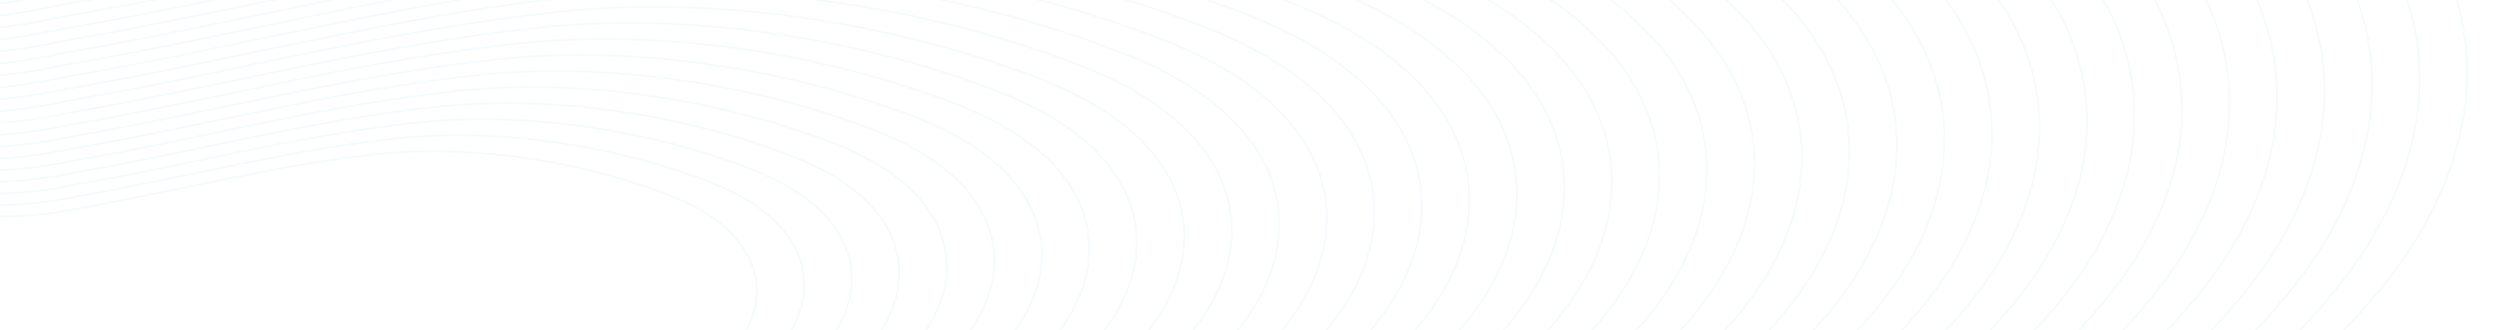 <svg width="1264" height="167" fill="none" xmlns="http://www.w3.org/2000/svg"><g opacity=".46" stroke="#D2E8F8" stroke-miterlimit="10"><path opacity=".46" d="M957.636 920.031c-199.602-6.922-349.196-88.727-434.135-169.707-84.938-80.979-119.015-170.491-182.81-255.256-63.796-84.766-167.444-169.537-343.025-212.503-71.23-17.43-160.716-26.771-232.76-10.022-79.804 18.553-111.922 63.173-109.043 103.339 2.88 40.167 32.568 78.995 42.429 118.939 10.002 40.517-2.298 83.797-55.227 117.001-52.93 33.204-152.839 53.209-239.118 39.945-97.119-14.932-146.111-65.178-147.051-111.055-.941-45.704 24.88-101.613-57.325-128.827-85.433-28.285-202.941 2.63-287.151 31.635-88.58 30.51-181.01 60.201-286.6 76.682-105.59 16.481-304.08-3.593-402.14-27.639-98.05-24.046-155.92-77.015-130.93-125.72 27.32-53.257 186.28-63.025 186.28-63.025 258.33-13.474 421.63-25.676 517.06-97.14 23.9-17.929 36.42-38.424 36.22-59.289-.09-23.289-14.8-46.099-42.46-65.839-67.33-48.461-141.77-94.881-222.82-138.955-95.71-52.048-207.66-110.372-187.46-177.123 15.35-50.688 104.09-89.905 190.01-123.718 99.12-39.014 203.76-77.116 327.17-98.183 123.404-21.067 270.06-22.785 381.576 8.86 113.603 32.234 170.337 91.356 228.866 145.491 67.562 62.492 65.385 131.031 186.598 174.438 157.89 56.54 324.725 15.604 324.725 15.604 179.629-30.739 354.637-78.403 541.82-98.208 187.184-19.805 387.972 18.115 531.845 75.156 169.62 67.248 189.49 186.545 111.08 281.61-38.82 47.072-98.94 92.911-96.06 143.06 4.36 75.786 148.3 134.102 208.44 204.991 0 0 308.4 242.908-46.99 373.403.01 0-136.3 58.117-311.014 52.055v0z"/><path opacity=".46" d="M939.406 905.428c-195.604-6.783-342.209-86.952-425.448-166.311-83.24-79.36-116.631-167.081-179.153-250.15-62.522-83.07-164.091-166.149-336.158-208.253-69.805-17.082-157.498-26.236-228.103-9.821-78.207 18.182-109.681 61.908-106.862 101.271 2.819 39.364 31.926 77.417 41.584 116.56 9.8 39.705-2.254 82.119-54.122 114.659-51.868 32.541-149.783 52.145-234.342 39.145-95.173-14.633-143.186-63.874-144.11-108.834-.919-44.789 24.383-99.579-56.176-126.249-83.722-27.718-198.879 2.577-281.406 31.004-86.81 29.901-177.38 58.999-280.87 75.149-103.48 16.15-298-3.521-394.09-27.086-96.09-23.564-152.8-75.475-128.31-123.204 26.77-52.193 182.56-61.765 182.56-61.765 253.16-13.208 413.18-25.166 506.72-95.203 23.42-17.571 35.68-37.656 35.49-58.104-.08-22.822-14.5-45.176-41.61-64.52-65.98-47.493-138.93-92.983-218.36-136.174-93.8-51.008-203.51-108.165-183.71-173.581 15.04-49.674 102.01-88.106 186.2-121.241 97.15-38.233 199.69-75.572 320.63-96.218 120.929-20.646 264.659-22.329 373.944 8.681 111.329 31.589 166.937 89.529 224.288 142.581 66.209 61.237 64.077 128.407 182.864 170.945C-144.416-65.884 19.08-105.999 19.08-105.999c176.044-30.123 347.543-76.833 530.98-96.244s380.208 17.751 521.2 73.653c166.23 65.907 185.71 182.819 108.86 275.98-38.05 46.13-96.95 91.054-94.13 140.198 4.27 74.268 145.32 131.419 204.26 200.893 0 0 302.24 238.048-46.04 365.932 0-.003-133.58 56.952-304.804 51.015v0z"/><path opacity=".46" d="M921.182 890.821c-191.616-6.646-335.222-85.177-416.764-162.916-81.541-77.739-114.252-163.669-175.495-245.044-61.243-81.374-160.74-162.755-329.292-204-68.38-16.732-154.286-25.698-223.448-9.619-76.612 17.812-107.443 60.644-104.681 99.203 2.763 38.56 31.267 75.834 40.733 114.182 9.598 38.894-2.207 80.442-53.02 112.319-50.812 31.877-146.722 51.08-229.553 38.346-93.231-14.334-140.263-62.57-141.166-106.612-.902-43.875 23.883-97.546-55.03-123.672-82.015-27.152-194.82 2.525-275.656 30.37-85.04 29.29-173.76 57.795-275.13 73.614-101.38 15.82-291.92-3.452-386.06-26.533-94.13-23.081-149.68-73.934-125.69-120.69 26.23-51.127 178.83-60.505 178.83-60.505 247.98-12.937 404.75-24.649 496.37-93.256 22.94-17.212 34.96-36.888 34.77-56.919-.09-22.356-14.21-44.254-40.76-63.203-64.64-46.523-136.1-91.086-213.9-133.396-91.89-49.965-199.36-105.956-179.96-170.037 14.73-48.66 99.92-86.306 182.39-118.768 95.17-37.452 195.62-74.029 314.09-94.254 118.468-20.224 259.264-21.876 366.314 8.504 109.054 30.948 163.522 87.701 219.713 139.671 64.859 59.99 62.769 125.788 179.132 167.458C-140.514-60.661 19.646-99.957 19.646-99.957c172.44-29.509 340.443-75.264 520.139-94.279 179.695-19.015 372.451 17.39 510.565 72.148 162.83 64.563 181.91 179.087 106.64 270.348-37.28 45.188-94.99 89.194-92.22 137.335 4.18 72.752 142.36 128.737 200.09 196.79 0 0 296.07 233.188-45.1 358.459 0 .004-130.85 55.795-298.579 49.977h.001z"/><path opacity=".46" d="M902.954 876.214c-187.621-6.506-328.237-83.402-408.079-159.521-79.843-76.119-111.867-160.261-171.838-239.936-59.971-79.675-157.39-159.364-322.43-199.75-66.955-16.384-151.068-25.165-218.792-9.421-75.014 17.44-105.205 59.38-102.499 97.136 2.706 37.757 30.615 74.254 39.883 111.801 9.402 38.085-2.162 78.767-51.913 109.979-49.75 31.211-143.667 50.015-224.772 37.546-91.288-14.036-137.34-61.265-138.225-104.39-.881-42.961 23.386-95.514-53.883-121.096-80.304-26.585-190.759 2.473-269.916 29.737-83.27 28.679-170.14 56.589-269.4 72.081-99.25 15.491-285.83-3.378-378-25.98-92.17-22.602-146.57-72.393-123.08-118.175 25.69-50.061 175.11-59.243 175.11-59.243 242.83-12.666 396.32-24.137 486.03-91.313 22.46-16.852 34.23-36.118 34.04-55.731-.08-21.891-13.91-43.332-39.91-61.886-63.29-45.554-133.26-89.187-209.44-130.615-89.97-48.926-195.2-103.748-176.21-166.491 14.42-47.645 97.84-84.508 178.6-116.292 93.18-36.673 191.54-72.488 307.54-92.289 116-19.8 253.855-21.417 358.676 8.327 106.785 30.3 160.116 85.872 215.131 136.759 63.514 58.742 61.46 123.167 175.398 163.967C-136.614-55.436 20.208-93.913 20.208-93.913c168.853-28.894 333.348-73.696 509.301-92.315 175.953-18.618 364.689 17.028 499.921 70.646 159.44 63.214 178.12 175.352 104.42 264.711-36.5 44.244-93.01 87.334-90.3 134.473 4.1 71.235 139.4 126.053 195.93 192.688 0 0 289.89 228.328-44.17 350.99.01.002-128.12 54.631-292.356 48.934v0z"/><path opacity=".46" d="M884.734 861.608c-183.625-6.368-321.25-81.626-399.394-156.125-78.143-74.5-109.487-156.848-168.186-234.832-58.699-77.984-154.037-155.972-315.561-195.497-65.531-16.035-147.854-24.629-214.133-9.22-73.419 17.069-102.965 58.118-100.317 95.069 2.648 36.952 29.965 72.671 39.034 109.422 9.2 37.273-2.116 77.09-50.808 107.637-48.692 30.547-140.608 48.951-219.988 36.747-89.347-13.733-134.416-59.962-135.282-102.168-.867-42.043 22.888-93.48-52.738-118.517-78.592-26.019-186.7 2.421-264.171 29.104-81.5 28.069-166.52 55.385-263.66 70.546-97.15 15.162-279.75-3.306-369.96-25.427-90.21-22.122-143.45-70.852-120.46-115.659 25.14-48.995 171.38-57.981 171.38-57.981 237.66-12.397 387.88-23.623 475.68-89.37 21.99-16.494 33.51-35.35 33.32-54.545-.08-21.425-13.61-42.409-39.06-60.569-61.94-44.583-130.42-87.288-204.98-127.835-88.06-47.883-191.05-101.542-172.46-162.949 14.12-46.632 95.76-82.709 174.8-113.818 91.19-35.892 187.45-70.943 300.99-90.325 113.544-19.382 248.454-20.961 351.046 8.149 104.513 29.655 156.707 84.045 210.553 133.849 62.148 57.49 60.144 120.543 171.659 160.477 145.25 52.013 298.733 14.355 298.733 14.355 165.262-28.278 326.258-72.128 498.461-90.35 172.203-18.222 356.926 16.666 489.278 69.143 156.05 61.87 174.34 171.621 102.2 259.078-35.73 43.306-91.03 85.476-88.37 131.612 4 69.719 136.42 123.37 191.75 188.587 0 0 283.73 223.468-43.22 343.521 0 0-125.4 53.466-286.136 47.891v0z"/><path opacity=".46" d="M866.51 847.003c-179.632-6.23-314.265-79.852-390.707-152.731-76.442-72.878-107.108-153.438-164.524-229.723C253.863 388.264 160.593 311.97 2.574 273.302c-64.105-15.687-144.639-24.097-209.475-9.02-71.821 16.699-100.727 56.853-98.134 93.003 2.593 36.149 29.31 71.092 38.184 107.041 9.002 36.463-2.07 75.414-49.702 105.297-47.633 29.884-137.551 47.887-215.204 35.948-87.41-13.44-131.495-58.658-132.343-99.946-.845-41.132 22.391-91.447-51.589-115.94-76.886-25.455-182.639 2.367-258.426 28.471-79.725 27.459-162.895 54.179-257.935 69.012-95.03 14.833-273.66-3.234-361.91-24.874-88.24-21.641-140.32-69.311-117.83-113.144 24.59-47.93 167.65-56.721 167.65-56.721 232.49-12.127 379.44-23.109 465.34-87.426 21.5-16.135 32.77-34.58 32.59-53.358-.07-20.959-13.31-41.488-38.21-59.253-60.6-43.613-127.58-85.39-200.52-125.054-86.15-46.842-186.9-99.331-168.71-159.405 13.81-45.618 93.67-80.911 170.99-111.342 89.21-35.112 183.38-69.401 294.444-88.362 111.065-18.961 243.049-20.505 343.409 7.973 102.237 29.01 153.299 82.216 205.973 130.937 60.804 56.239 58.843 117.924 167.932 156.988C-128.808-44.99 21.339-81.831 21.339-81.831c161.664-27.665 319.158-70.56 487.62-88.385 168.461-17.826 349.165 16.302 478.641 67.638 152.66 60.526 170.54 167.889 99.97 253.444-34.94 42.363-89.045 83.617-86.45 128.749 3.92 68.204 133.46 120.688 187.58 184.487 0 0 277.56 218.608-42.28 336.05 0-.002-122.67 52.303-279.91 46.851v0z"/><path opacity=".46" d="M848.285 832.396c-175.639-6.091-307.28-78.076-382.023-149.336-74.742-71.26-104.725-150.025-160.866-224.616-56.14-74.591-147.338-149.188-301.842-186.994-62.682-15.338-141.424-23.558-204.82-8.819-70.225 16.327-98.49 55.592-95.95 90.935 2.539 35.342 28.657 69.512 37.335 104.662 8.8 35.652-2.024 73.738-48.6 102.956-46.575 29.219-134.492 46.823-210.423 35.15-85.46-13.139-128.57-57.353-129.4-97.724-.826-40.217 21.894-89.414-50.44-113.362-75.177-24.889-178.579 2.311-252.682 27.838-77.954 26.848-159.274 52.976-252.194 67.478-92.92 14.502-267.58-3.163-353.87-24.321-86.29-21.157-137.21-67.771-115.22-110.628 24.05-46.865 163.93-55.46 163.93-55.46 227.32-11.856 371.01-22.596 454.99-85.482 21.03-15.778 32.05-33.815 31.87-52.177-.07-20.492-13.01-40.565-37.36-57.935-59.25-42.645-124.74-83.493-196.06-122.276-84.23-45.8-182.75-97.12-164.96-155.862 13.51-44.604 91.59-79.112 167.2-108.868 87.22-34.328 179.3-67.859 287.896-86.396 108.597-18.538 237.647-20.05 335.777 7.794 99.968 28.365 149.892 80.39 201.396 128.027 59.458 54.99 57.533 115.302 164.198 153.496C-124.908-39.769 21.901-75.79 21.901-75.79c158.068-27.046 312.062-68.986 476.78-86.418 164.718-17.432 341.403 15.939 468.001 66.134 149.268 59.179 166.748 164.157 97.748 247.81-34.17 41.421-87.067 81.758-84.529 125.887 3.834 66.688 130.499 118.005 183.419 180.385 0 0 271.38 213.749-41.35 328.581 0 0-119.94 51.14-273.685 45.808v0z"/><path opacity=".46" d="M830.061 817.789c-171.646-5.953-300.293-76.3-373.336-145.941-73.043-69.64-102.35-146.614-157.209-219.508C244.658 379.446 155.53 306.544 4.535 269.596c-61.255-14.99-138.207-23.022-200.16-8.618-68.629 15.955-96.249 54.324-93.773 88.866 2.476 34.541 28.011 67.93 36.488 102.282 8.6 34.842-1.978 72.061-47.493 100.616-45.515 28.555-131.433 45.757-205.634 34.349-83.518-12.84-125.647-56.05-126.458-95.502-.808-39.303 21.397-87.384-49.295-110.785-73.467-24.323-174.519 2.261-246.936 27.204-76.174 26.238-155.654 51.773-246.464 65.944-90.81 14.172-261.5-3.09-345.82-23.768-84.32-20.677-134.09-66.23-112.6-108.113 23.51-45.798 160.2-54.199 160.2-54.199 222.15-11.588 362.57-22.082 444.65-83.539 20.55-15.418 31.312-33.043 31.142-50.987-.074-20.026-12.722-39.641-36.512-56.616-57.9-41.675-121.91-81.594-191.61-119.496-82.31-44.759-178.59-94.915-161.21-152.317 13.2-43.591 89.51-77.314 163.4-106.392 85.24-33.55 175.22-66.315 281.346-84.433 106.121-18.118 232.241-19.595 328.144 7.618 97.694 27.72 146.485 78.561 196.817 125.116 58.1 53.738 56.225 112.68 160.466 150.007 135.776 48.621 279.246 13.42 279.246 13.42 154.475-26.435 304.965-67.422 465.937-84.456 160.971-17.033 333.641 15.577 457.359 64.63 145.865 57.836 162.955 160.425 95.525 242.176-33.39 40.48-85.084 79.9-82.605 123.025 3.745 65.171 127.525 115.321 179.245 176.283 0 0 265.21 208.889-40.41 321.109 0 .003-117.208 49.979-267.459 44.768v.001z"/><path opacity=".46" d="M811.836 803.183c-167.646-5.812-293.306-74.525-364.65-142.544S347.22 517.434 293.633 446.235c-53.586-71.2-140.634-142.401-288.114-178.494-59.829-14.639-134.994-22.485-195.507-8.415-67.033 15.585-94.009 53.061-91.591 86.798 2.418 33.737 27.357 66.351 35.638 99.904 8.4 34.031-1.932 70.383-46.388 98.274-44.455 27.89-128.376 44.692-200.856 33.55-81.572-12.541-122.724-54.746-123.514-93.28-.788-38.389 20.895-85.347-48.149-108.208-71.756-23.757-170.458 2.209-241.192 26.571-74.405 25.628-152.03 50.568-240.73 64.41-88.7 13.841-255.41-3.019-337.77-23.216-82.36-20.196-130.97-64.689-109.98-105.598 22.95-44.736 156.47-52.938 156.47-52.938 216.98-11.318 354.14-21.568 434.3-81.595 20.074-15.059 30.59-32.275 30.425-49.801-.072-19.561-12.429-38.72-35.665-55.3-56.55-40.706-119.07-79.697-187.15-116.717-80.39-43.717-174.43-92.707-157.45-148.775 12.89-42.574 87.43-75.517 159.59-103.917 83.26-32.769 171.15-64.773 274.805-82.468 103.654-17.694 226.84-19.137 320.507 7.44 95.422 27.076 143.077 76.735 192.237 122.207 56.747 52.488 54.918 110.058 156.729 146.516 132.615 47.49 272.75 13.107 272.75 13.107 150.886-25.815 297.876-65.85 455.104-82.487 157.228-16.636 325.876 15.216 446.718 63.126 142.47 56.488 159.17 156.69 93.3 236.542-32.608 39.537-83.096 78.041-80.681 120.162 3.658 63.658 124.561 112.642 175.071 172.185 0 0 259.05 204.029-39.46 313.639 0 0-114.49 48.816-261.246 43.726h.002z"/><path opacity=".46" d="M793.61 788.576c-163.659-5.675-286.319-72.751-355.965-139.15-69.646-66.4-97.584-139.792-149.893-209.295-52.31-69.503-137.283-139.011-281.253-174.244-58.404-14.293-131.778-21.951-190.847-8.217-65.435 15.212-91.771 51.798-89.414 84.731 2.356 32.932 26.704 64.77 34.782 97.522 8.2 33.221-1.887 68.71-45.284 95.934-43.397 27.224-125.319 43.628-196.066 32.75-79.632-12.242-119.803-53.441-120.574-91.058-.76-37.469 20.409-83.306-46.989-105.624-70.05-23.191-166.398 2.156-235.447 25.939-72.633 25.017-148.41 49.362-234.99 62.875-86.58 13.513-249.34-2.947-329.73-22.662-80.39-19.715-127.85-63.148-107.37-103.084 22.41-43.668 152.75-51.677 152.75-51.677 211.81-11.049 345.7-21.054 423.963-79.652 19.593-14.701 29.859-31.506 29.697-48.614-.071-19.095-12.132-37.798-34.814-53.983-55.206-39.736-116.236-77.798-182.696-113.935-78.49-42.674-170.28-90.499-153.71-145.23 12.58-41.563 85.35-73.717 155.79-101.443 81.28-31.988 167.074-63.23 268.262-80.504 101.188-17.274 221.433-18.683 312.869 7.262 93.149 26.431 139.669 74.907 187.658 119.295 55.402 51.239 53.61 107.438 153 143.028 129.459 46.358 266.25 12.795 266.25 12.795 147.294-25.204 290.779-64.285 444.266-80.524 153.486-16.24 318.115 14.852 436.078 61.622 139.077 55.144 155.377 152.96 91.081 230.906-31.835 38.597-81.126 76.182-78.763 117.301 3.573 62.139 121.599 109.956 170.909 168.081 0 0 252.87 199.17-38.53 306.167 0 .002-111.759 47.656-255.02 42.687v.001z"/><path opacity=".46" d="M775.386 773.97c-159.667-5.537-279.327-70.974-347.275-135.753-67.949-64.779-95.208-136.383-146.241-204.19-51.032-67.808-133.94-135.621-274.391-169.99-56.979-13.943-128.564-21.415-186.193-8.017-63.84 14.843-89.531 50.534-87.229 82.665 2.301 32.13 26.057 63.189 33.938 95.145 8.004 32.41-1.837 67.031-44.176 93.592-42.34 26.561-122.262 42.565-191.29 31.951-77.688-11.944-116.879-52.138-117.628-88.839-.751-36.56 19.897-81.284-45.854-103.054-68.333-22.624-162.339 2.103-229.701 25.306-70.861 24.406-144.786 48.158-229.266 61.34-84.48 13.182-243.25-2.874-321.68-22.11-78.44-19.236-124.73-61.604-104.74-100.566 21.86-42.604 149.02-50.417 149.02-50.417 206.64-10.779 337.26-20.54 413.612-77.708 19.115-14.342 29.13-30.737 28.973-47.429-.07-18.628-11.836-36.874-33.963-52.665C-1012.56 64.465-1072.1 27.333-1136.93-7.923c-76.57-41.635-166.13-88.291-149.96-141.688 12.27-40.547 83.26-71.915 151.99-98.966 79.29-31.208 162.996-61.687 261.711-78.54 98.715-16.854 216.034-18.227 305.239 7.086 90.87 25.784 136.261 73.077 183.079 116.384 54.045 49.988 52.302 104.816 149.265 139.537 126.3 45.227 259.755 12.483 259.755 12.483 143.703-24.583 283.691-62.711 433.427-78.555 149.736-15.844 310.355 14.489 425.439 60.12C1018.7-16.263 1034.6 79.167 971.874 155.212c-31.058 37.655-79.149 74.323-76.842 114.439 3.486 60.622 118.628 107.274 166.738 163.978 0 0 246.7 194.31-37.59 298.697 0 0-109.028 46.491-248.794 41.644v0z"/><path opacity=".46" d="M757.162 759.363c-155.671-5.399-272.346-69.2-338.594-132.359-66.247-63.159-92.822-132.971-142.577-199.082C226.235 361.811 145.4 295.693 8.46 262.184c-55.557-13.594-125.347-20.88-181.536-7.816-62.242 14.47-87.294 49.271-85.045 80.596 2.248 31.325 25.401 61.61 33.093 92.761 7.801 31.6-1.791 65.355-43.071 91.252-41.28 25.898-119.205 41.501-186.498 31.153-75.746-11.645-113.954-50.835-114.692-86.615-.736-35.644 19.4-79.247-44.717-100.474-66.631-22.059-158.28 2.052-223.956 24.674-69.092 23.796-141.167 46.954-223.528 59.807-82.36 12.854-237.16-2.803-313.64-21.556-76.47-18.753-121.61-60.067-102.12-98.053 21.31-41.536 145.3-49.155 145.3-49.155 201.47-10.508 328.83-20.027 403.258-75.765 18.636-13.983 28.4-29.968 28.247-46.242-.067-18.163-11.54-35.953-33.114-51.349C-986.071 67.606-1044.12 31.403-1107.33-2.97c-74.65-40.594-161.97-86.082-146.21-138.144 11.97-39.532 81.19-70.118 148.19-96.491 77.31-30.428 158.92-60.145 255.17-76.576 96.25-16.431 210.638-17.769 297.606 6.909 88.603 25.139 132.852 71.251 178.504 113.473 52.692 48.738 50.994 102.195 145.532 136.049C-105.396-13.654 24.718-45.581 24.718-45.581 164.82-69.551 301.31-106.728 447.3-122.177c145.992-15.449 302.592 14.129 414.798 58.616 132.296 52.454 147.792 145.495 86.638 219.64-30.281 36.711-77.167 72.464-74.919 111.576 3.399 59.107 115.659 104.59 162.563 159.879 0 0 240.54 189.451-36.642 291.227 0 0-106.305 45.329-242.576 40.602v0z"/><path opacity=".46" d="M738.94 744.757c-151.68-5.26-265.364-67.424-329.909-128.963-64.545-61.54-90.44-129.56-138.924-193.973C221.624 357.407 142.871 292.98 9.442 260.332c-54.13-13.246-122.132-20.344-176.879-7.616-60.646 14.099-85.052 48.006-82.864 78.53 2.188 30.524 24.749 60.029 32.241 90.384 7.597 30.791-1.748 63.679-41.966 88.912-40.219 25.233-116.148 40.435-181.719 30.355-73.8-11.347-111.029-49.53-111.746-84.393-.714-34.731 18.906-77.218-43.561-97.898-64.922-21.494-154.219 1.997-218.214 24.04-67.315 23.185-137.544 45.749-217.794 58.273-80.24 12.523-231.08-2.731-305.59-21.003-74.51-18.273-118.49-58.526-99.5-95.537 20.76-40.472 141.56-47.895 141.56-47.895 196.31-10.242 320.4-19.515 392.922-73.824 18.159-13.624 27.674-29.2 27.525-45.056-.067-17.697-11.246-35.031-32.267-50.032-51.167-36.827-107.73-72.102-169.32-105.595-72.74-39.552-157.81-83.874-142.46-134.599 11.66-38.516 79.1-68.321 144.39-94.016 75.33-29.647 154.841-58.602 248.621-74.612 93.781-16.009 205.225-17.314 289.971 6.732 86.329 24.496 129.441 69.426 173.922 110.56 51.35 47.486 49.688 99.574 141.801 132.56C-101.499-8.435 25.278-39.542 25.278-39.542c136.507-23.359 269.494-59.58 411.741-74.63 142.246-15.051 294.83 13.764 404.157 57.112C970.077-5.95 985.175 84.705 925.589 156.947c-29.504 35.771-75.187 70.605-72.998 108.714 3.312 57.59 112.694 101.906 158.399 155.778 0 0 234.36 184.59-35.706 283.755.004.005-103.571 44.168-236.344 39.563v0z"/><path opacity=".46" d="M720.713 730.151c-147.687-5.122-258.374-65.651-321.224-125.57-62.851-59.918-88.058-126.15-135.263-188.866-47.205-62.717-123.891-125.446-253.808-157.234-52.705-12.897-118.915-19.808-172.223-7.414-59.047 13.728-82.812 46.742-80.684 76.463 2.128 29.721 24.1 58.448 31.393 88.005 7.401 29.979-1.7 62.002-40.862 86.571-39.163 24.568-113.089 39.37-176.931 29.554-71.862-11.046-108.11-48.225-108.808-82.171-.693-33.816 18.41-75.183-42.413-95.32-63.213-20.928-150.162 1.948-212.468 23.407-65.549 22.574-133.921 44.545-212.052 56.738-78.14 12.194-225-2.659-297.55-20.45-72.55-17.79-115.37-56.985-96.88-93.021 20.21-39.406 137.83-46.635 137.83-46.635 191.15-9.969 311.964-18.999 382.587-71.878 17.679-13.265 26.942-28.43 26.796-43.869-.064-17.231-10.949-34.109-31.417-48.714-49.818-35.858-104.891-70.204-164.856-102.814-70.82-38.511-153.66-81.666-138.71-131.055 11.36-37.505 77.02-66.523 140.59-91.542 73.345-28.867 150.766-57.059 242.077-72.647 91.311-15.589 199.824-16.859 282.336 6.554 84.057 23.851 126.038 67.595 169.342 107.651 49.991 46.239 48.38 96.952 138.068 129.07C-97.592-3.206 25.848-33.491 25.848-33.491c132.914-22.75 262.397-58.016 400.9-72.672 138.503-14.655 287.07 13.403 393.518 55.608C945.774-.793 960.473 87.477 902.457 157.817c-28.727 34.829-73.21 68.746-71.075 105.852 3.228 56.075 109.726 99.224 154.224 151.677 0 0 228.194 179.731-34.764 276.285 0 0-100.853 43.001-230.129 38.52v0z"/><path opacity=".46" d="M702.488 715.545c-143.693-4.984-251.389-63.875-312.538-122.174-61.15-58.299-85.677-122.737-131.605-183.761-45.928-61.024-120.541-122.054-246.943-152.984-51.28-12.548-115.699-19.273-167.565-7.215-57.453 13.358-80.574 45.479-78.501 74.394 2.074 28.915 23.447 56.869 30.543 85.626 7.202 29.168-1.654 60.326-39.758 84.23-38.105 23.904-110.03 38.305-172.147 28.756-69.916-10.749-105.185-46.922-105.865-79.95-.667-32.901 17.914-73.151-41.265-92.743-61.503-20.362-146.097 1.894-206.723 22.774-63.772 21.965-130.301 43.34-206.319 55.205-76.022 11.865-218.912-2.587-289.502-19.897-70.6-17.311-112.25-55.444-94.26-90.506 19.67-38.342 134.11-45.374 134.11-45.374 185.97-9.703 303.523-18.486 372.233-69.933 17.201-12.908 26.213-27.663 26.069-42.685-.063-16.765-10.653-33.186-30.567-47.397-48.473-34.889-102.058-68.307-160.405-100.037-68.91-37.47-149.5-79.458-134.95-127.513 11.04-36.491 74.93-64.723 136.78-89.066 71.362-28.086 146.689-55.515 235.532-70.682 88.842-15.168 194.421-16.403 274.702 6.376 81.785 23.207 122.629 65.769 164.763 104.741 48.638 44.987 47.071 94.331 134.334 125.579C-93.691 2.014 26.413-27.454 26.413-27.454c129.32-22.13 255.305-56.443 390.065-70.7 134.759-14.258 279.302 13.037 382.874 54.103 122.112 48.416 136.414 134.3 79.965 202.737-27.951 33.888-71.228 66.887-69.153 102.99 3.14 54.558 106.761 96.541 150.057 147.575 0 0 222.019 174.871-33.825 268.815 0 0-98.123 41.841-223.908 37.479v0z"/><path opacity=".46" d="M684.262 700.938c-139.698-4.845-244.401-62.101-303.85-118.778-59.448-56.678-83.298-119.327-127.949-178.654-44.651-59.327-117.191-118.662-240.082-148.734-49.848-12.198-112.485-18.736-162.905-7.012-55.856 12.985-78.336 44.214-76.32 72.326 2.017 28.113 22.796 55.289 29.699 83.247 7.001 28.358-1.607 58.65-38.652 81.889-37.044 23.24-106.972 37.241-167.362 27.957-67.975-10.451-102.263-45.618-102.923-77.728-.657-31.988 17.414-71.118-40.121-90.165-59.794-19.797-142.036 1.84-200.976 22.141-62 21.354-126.68 42.136-200.591 53.67-73.91 11.535-212.83-2.515-281.46-19.344-68.63-16.83-109.13-53.904-91.64-87.991 19.12-37.275 130.38-44.113 130.38-44.113 180.81-9.431 295.094-17.971 361.895-67.99 16.724-12.549 25.487-26.894 25.35-41.497-.061-16.3-10.358-32.265-29.72-46.08-47.127-33.918-99.223-66.406-155.949-97.252-66.996-36.431-145.346-77.25-131.206-123.969 10.74-35.478 72.85-62.924 132.984-86.59 69.38-27.305 142.611-53.974 228.984-68.718 86.372-14.745 189.019-15.947 267.069 6.199 79.511 22.561 119.219 63.94 160.185 101.83 47.289 43.738 45.762 91.708 130.6 122.09C-89.794 7.236 26.972-21.412 26.972-21.412 152.7-42.924 275.184-76.284 406.195-90.147c131.01-13.863 271.546 12.676 372.238 52.6C897.161 9.525 911.061 93.02 856.179 159.556c-27.168 32.946-69.244 65.029-67.229 100.127 3.047 53.041 103.797 93.859 145.886 143.474 0 0 215.854 170.011-32.887 261.345 0 0-95.397 40.677-217.687 36.436v0z"/><path opacity=".46" d="M666.041 686.332c-135.706-4.707-237.417-60.325-295.166-115.383-57.749-55.058-80.917-115.917-124.296-173.548-43.379-57.632-113.838-115.269-233.214-144.48-48.427-11.847-109.27-18.202-158.252-6.814-54.259 12.614-76.098 42.951-74.14 70.259 1.959 27.308 22.147 53.706 28.849 80.866 6.799 27.547-1.563 56.973-37.548 79.55-35.984 22.576-103.913 36.177-162.58 27.156-66.03-10.152-99.333-44.313-99.98-75.506-.638-31.073 16.915-69.085-38.974-87.588-58.087-19.229-137.978 1.788-195.232 21.509-60.229 20.744-123.061 40.931-194.858 52.136-71.798 11.205-206.75-2.443-273.41-18.791-66.66-16.347-106.01-52.363-89.02-85.476 18.58-36.209 126.66-42.851 126.66-42.851 175.633-9.161 286.652-17.456 351.543-66.046 16.247-12.19 24.76-26.125 24.626-40.312-.059-15.833-10.061-31.342-28.87-44.763-45.778-32.949-96.385-64.509-151.489-94.474-65.08-35.388-141.2-75.042-127.46-120.427 10.43-34.462 70.77-61.125 129.182-84.116 67.392-26.524 138.535-52.43 222.435-66.754 83.9-14.324 183.615-15.491 259.436 6.022 77.238 21.916 115.812 62.112 155.604 98.919 45.937 42.487 44.459 89.086 126.87 118.599C-85.9 12.46 27.533-15.371 27.533-15.371 149.665-36.27 268.648-68.677 395.915-82.144c127.268-13.467 263.789 12.317 361.603 51.1C872.843 14.681 886.35 95.792 833.042 160.424c-26.396 32.005-67.27 63.17-65.31 97.265 2.962 51.522 100.825 91.175 141.715 139.372 0 0 209.683 165.154-31.946 253.874 0 0-92.669 39.516-211.46 35.396z"/><path opacity=".46" d="M647.812 671.725c-131.713-4.568-230.428-58.549-286.479-111.988-56.052-53.438-78.535-112.504-120.634-168.441C198.6 335.36 130.208 279.419 14.344 251.067c-47-11.501-106.05-17.664-153.594-6.613-52.661 12.244-73.855 41.687-71.956 68.192 1.898 26.505 21.493 52.128 27.999 78.486 6.598 26.736-1.518 55.297-36.444 77.208s-100.858 35.112-157.796 26.358c-64.087-9.853-96.417-43.01-97.038-73.284-.619-30.159 16.419-67.053-37.827-85.011-56.375-18.665-133.917 1.735-189.486 20.875-58.457 20.134-119.441 39.727-189.124 50.602-69.684 10.875-200.658-2.371-265.368-18.238-64.7-15.868-102.89-50.822-86.4-82.961 18.03-35.145 122.93-41.59 122.93-41.59 170.467-8.893 278.219-16.945 341.201-64.104 15.768-11.831 24.029-25.356 23.899-39.125-.057-15.367-9.764-30.42-28.018-43.446-44.432-31.98-93.55-62.61-147.034-91.694C-992.876-7.625-1066.75-46.115-1053.41-90.16c10.13-33.448 68.683-59.327 125.377-81.64 65.412-25.744 134.463-50.891 215.893-64.79 81.43-13.898 178.213-15.035 251.806 5.842 74.966 21.272 112.404 60.285 151.026 96.009 44.588 41.234 43.145 86.465 123.134 115.108C-81.987 17.68 28.106-9.333 28.106-9.333 146.647-29.617 262.127-61.07 385.646-74.14c123.52-13.07 256.021 11.955 350.95 49.594C848.529 19.834 861.64 98.557 809.897 161.29c-25.62 31.062-65.289 61.31-63.388 94.402 2.881 50.015 97.858 88.498 137.55 135.277 0 0 203.511 160.292-31.005 246.404-.003.002-89.943 38.352-205.24 34.353h-.002z"/><path opacity=".46" d="M629.59 657.118c-127.719-4.43-223.444-56.774-277.795-108.591-54.35-51.817-76.147-109.095-116.977-163.335-40.83-54.241-107.141-108.485-219.493-135.978-45.575-11.152-102.839-17.129-148.938-6.412-51.065 11.872-71.616 40.422-69.776 66.124 1.84 25.702 20.839 50.547 27.151 76.107 6.402 25.927-1.471 53.62-35.339 74.867-33.867 21.247-97.797 34.046-153.012 25.559-62.144-9.554-93.494-41.707-94.096-71.062-.602-29.242 15.921-65.02-36.68-82.434-54.666-18.099-129.857 1.683-183.743 20.242-56.682 19.524-115.815 38.524-183.388 49.069-67.573 10.545-194.574-2.3-257.324-17.686-62.75-15.387-99.77-49.282-83.78-80.447 17.49-34.077 119.21-40.328 119.21-40.328 165.297-8.621 269.782-16.429 330.857-62.161 15.29-11.472 23.302-24.587 23.176-37.938-.055-14.902-9.468-29.497-27.169-42.128-43.084-31.01-90.712-60.713-142.571-88.914-61.249-33.304-132.883-70.625-119.953-113.338 9.82-32.434 66.602-57.529 121.581-79.166 63.43-24.963 130.381-49.344 209.346-62.823 78.965-13.48 172.801-14.581 244.158 5.666 72.69 20.63 108.998 58.457 146.449 93.097 43.233 39.987 41.838 83.845 119.408 111.62C-78.08 22.908 28.669-3.286 28.669-3.286c114.945-19.67 226.925-50.173 346.7-62.844C495.145-78.8 623.626-54.538 715.685-18.038c108.542 43.032 121.25 119.37 71.073 180.199-24.844 30.12-63.313 59.451-61.468 91.54 2.787 48.494 94.893 85.81 133.374 131.171 0 0 197.346 155.432-30.062 238.933.008.002-87.21 37.191-199.012 33.313v0z"/><path opacity=".46" d="M611.366 642.512c-123.726-4.29-216.459-54.999-269.11-105.196-52.651-50.198-73.777-105.684-113.318-158.229-39.542-52.545-103.794-105.093-212.63-131.725-44.152-10.805-99.624-16.595-144.281-6.212-49.469 11.501-69.378 39.158-67.593 64.057 1.785 24.899 20.19 48.965 26.3 73.728 6.202 25.115-1.424 51.945-34.23 72.525-32.806 20.58-94.743 32.983-148.23 24.761-60.201-9.256-90.567-40.402-91.152-68.841-.582-28.33 15.423-62.987-35.534-79.857-52.957-17.531-125.796 1.631-177.996 19.61-54.912 18.914-112.198 37.319-177.656 47.534-65.457 10.215-188.496-2.227-249.276-17.13-60.79-14.904-96.66-47.741-81.16-77.932 16.93-33.012 115.47-39.068 115.47-39.068 160.132-8.354 261.349-15.917 320.513-60.216 14.811-11.114 22.572-23.819 22.449-36.753-.053-14.436-9.171-28.575-26.319-40.811-41.738-30.04-87.877-58.815-138.117-86.135C-929.838 4.36-999.235-31.793-986.708-73.172c9.513-31.42 64.522-55.73 117.778-76.69 61.446-24.182 126.305-47.802 202.807-60.861 76.502-13.06 167.405-14.125 236.526 5.489 70.42 19.982 105.59 56.629 141.871 90.187 41.883 38.735 40.532 81.222 115.668 108.127 97.87 35.047 201.285 9.673 201.285 9.673 111.36-19.05 219.833-48.598 335.87-60.878 116.037-12.28 240.495 11.228 329.676 46.586 105.143 41.693 117.456 115.643 68.854 174.57-24.066 29.18-61.33 57.594-59.544 88.679 2.7 46.977 91.924 83.127 129.203 127.07 0 0 191.174 150.571-29.123 231.462 0 .001-84.489 36.027-192.795 32.271l-.002-.001z"/><path opacity=".46" d="M593.141 627.905c-119.733-4.152-209.471-53.225-260.423-101.802-50.951-48.576-71.394-102.272-109.662-153.121-38.268-50.848-100.443-101.701-205.768-127.474-42.727-10.456-96.409-16.059-139.626-6.012-47.876 11.133-67.139 37.895-65.411 61.99 1.729 24.095 19.538 47.386 25.452 71.347 6.004 24.302-1.382 50.267-33.129 70.186-31.748 19.919-91.683 31.918-143.443 23.961-58.257-8.957-87.646-39.098-88.211-66.62-.565-27.414 14.925-60.953-34.387-77.279-51.248-16.966-121.736 1.578-172.25 18.977-53.143 18.302-108.578 36.114-171.924 46.001-63.345 9.886-182.41-2.156-241.229-16.58-58.82-14.425-93.53-46.199-78.54-75.415 16.39-31.948 111.74-37.808 111.74-37.808 154.966-8.082 252.926-15.401 310.172-58.273 14.333-10.754 21.842-23.048 21.725-35.563-.054-13.971-8.879-27.654-25.475-39.496-40.391-29.07-85.042-56.916-133.66-83.355C-898.327 10.347-965.482-24.64-953.362-64.68c9.206-30.406 62.435-53.931 113.975-74.215 59.467-23.402 122.23-46.259 196.259-58.896 74.029-12.637 162.004-13.668 228.899 5.314 68.147 19.336 102.18 54.801 137.293 87.276 40.529 37.486 39.223 78.6 111.933 104.641 94.713 33.916 194.79 9.361 194.79 9.361 107.758-18.439 212.736-47.03 325.021-58.913C467.094-61.994 587.54-39.246 673.845-5.029c101.759 40.339 113.672 111.9 66.642 168.927-23.291 28.238-59.354 55.735-57.624 85.817 2.613 45.461 88.955 80.447 125.034 122.968 0 0 185.002 145.712-28.184 223.993 0 0-81.763 34.863-186.573 31.228l.001.001z"/><path opacity=".46" d="M574.918 613.299c-115.741-4.014-202.486-51.449-251.74-98.406-49.254-46.956-69.012-98.862-106.003-148.015-36.991-49.153-97.09-98.311-198.903-123.224-41.302-10.107-93.19-15.527-134.968-5.812-46.276 10.758-64.899 36.631-63.229 59.922 1.67 23.292 18.886 45.806 24.604 68.969 5.798 23.494-1.334 48.591-32.024 67.843-30.691 19.253-88.626 30.856-138.658 23.162-56.316-8.658-84.724-37.794-85.269-64.396-.544-26.502 14.426-58.921-33.24-74.703-49.54-16.4-117.677 1.524-166.508 18.344-51.366 17.692-104.952 34.911-166.189 44.466-61.237 9.555-176.323-2.084-233.181-16.028-56.87-13.944-90.42-44.658-75.93-72.9 15.85-30.882 108.023-36.545 108.023-36.545 149.795-7.814 244.481-14.89 299.824-56.33 13.855-10.396 21.115-22.281 21.001-34.38-.05-13.504-8.579-26.731-24.62-38.177-39.044-28.101-82.205-55.018-129.202-80.575-55.504-30.18-120.42-64-108.702-102.707 8.898-29.392 60.358-52.131 110.175-71.739 57.481-22.623 118.153-44.718 189.713-56.933 71.561-12.216 156.6-13.212 221.263 5.136 65.876 18.692 98.774 52.974 132.712 84.365 39.176 36.236 37.914 75.98 108.201 101.149 91.552 32.786 188.294 9.05 188.294 9.05C134.525-2.988 236.004-30.626 344.536-42.114 453.069-53.6 569.512-31.609 652.938 1.468c98.359 38.998 109.88 108.174 64.414 163.298-22.516 27.295-57.376 53.877-55.702 82.955 2.526 43.944 85.991 77.76 120.865 118.866 0 0 178.834 140.854-27.243 216.522-.005.004-79.042 33.704-180.356 30.191l.002-.001z"/><path opacity=".46" d="M556.692 598.693c-111.746-3.876-195.5-49.675-243.052-95.012-47.551-45.336-66.631-95.45-102.35-142.907-35.719-47.457-93.738-94.918-192.037-118.971-39.878-9.758-89.979-14.989-130.312-5.612-44.678 10.388-62.659 35.368-61.047 57.856 1.612 22.489 18.235 44.223 23.754 66.589 5.599 22.683-1.287 46.914-30.921 65.503-29.633 18.589-85.566 29.789-133.874 22.361-54.369-8.36-81.795-36.489-82.326-62.175-.526-25.586 13.93-56.888-32.094-72.125-47.826-15.834-113.609 1.474-160.763 17.712-49.592 17.082-101.332 33.704-160.453 42.931-59.122 9.227-170.244-2.012-225.141-15.473-54.896-13.462-87.296-43.118-73.306-70.386 15.3-29.816 104.297-35.286 104.297-35.286 144.627-7.543 236.045-14.375 289.478-54.387 13.376-10.037 20.385-21.512 20.275-33.193-.05-13.037-8.287-25.807-23.775-36.857-37.695-27.132-79.367-53.12-124.742-77.795-53.588-29.14-116.264-61.792-104.951-99.163 8.591-28.378 58.273-50.334 106.373-69.264 55.497-21.842 114.074-43.175 183.167-54.968 69.093-11.793 151.198-12.756 213.631 4.959 63.601 18.046 95.358 51.144 128.131 81.454 37.828 34.983 36.606 73.358 104.47 97.66C-62.488 43.796 30.92 20.88 30.92 20.88 131.495 3.67 229.475-23.014 334.266-34.103c104.79-11.09 217.21 10.142 297.753 42.078 94.967 37.65 106.092 104.44 62.192 157.663-21.737 26.353-55.391 52.017-53.787 80.091 2.441 42.428 83.019 75.077 116.691 114.768 0 0 172.665 135.993-26.304 209.053.008-.002-76.298 32.534-174.117 29.143h-.002z"/><path opacity=".46" d="M538.469 584.087c-107.752-3.738-188.512-47.9-234.366-91.616-45.853-43.716-64.252-92.04-98.692-137.8-34.441-45.761-90.392-91.527-185.18-114.722-38.454-9.41-86.755-14.452-125.656-5.41-43.081 10.016-60.419 34.103-58.866 55.787 1.554 21.685 17.583 42.645 22.906 64.209 5.401 21.873-1.24 45.238-29.815 63.163-28.575 17.926-82.509 28.725-129.091 21.564-52.428-8.061-78.876-35.185-79.385-59.953-.506-24.673 13.433-54.855-30.952-69.548-46.123-15.267-109.557 1.42-155.019 17.078-47.82 16.471-97.71 32.5-154.72 41.396-57.009 8.897-164.156-1.942-217.09-14.924-52.935-12.981-84.173-41.576-70.683-67.869 14.749-28.752 100.565-34.025 100.565-34.025 139.458-7.274 227.609-13.862 279.136-52.442 12.9-9.679 19.659-20.744 19.552-32.008-.046-12.572-7.987-24.886-22.92-35.543-36.349-26.162-76.532-51.221-120.286-75.014-51.673-28.098-112.103-59.583-101.199-95.622 8.285-27.364 56.192-48.535 102.573-66.789 53.514-21.062 110.001-41.632 176.62-53.005 66.62-11.374 145.796-12.3 205.998 4.782 61.331 17.403 91.957 49.319 123.555 78.544 36.473 33.735 35.297 70.737 100.735 94.17C-58.576 49.012 31.49 26.914 31.49 26.914c96.97-16.595 191.45-42.327 292.501-53.019 101.05-10.691 209.448 9.78 287.115 40.573 91.571 36.308 102.292 100.709 59.967 152.031-20.959 25.411-53.414 50.157-51.858 77.23 2.353 40.911 80.057 72.396 112.525 110.665 0 0 166.493 131.133-25.363 201.58-.005.008-73.587 31.383-167.909 28.112l.001.001z"/><path opacity=".46" d="M520.242 569.48c-103.761-3.596-181.524-46.127-225.681-88.221-44.158-42.094-61.87-88.629-95.037-132.695-33.166-44.065-87.043-88.134-178.311-110.467-37.03-9.061-83.547-13.917-121-5.21-41.485 9.645-58.182 32.84-56.684 53.72 1.499 20.88 16.931 41.064 22.057 61.83 5.2 21.062-1.196 43.561-28.71 60.822-27.513 17.262-79.454 27.66-124.307 20.765-50.486-7.762-75.954-33.883-76.444-57.732-.486-23.759 12.935-52.823-29.8-66.97-44.412-14.704-105.497 1.367-149.277 16.448-46.051 15.861-94.088 31.297-148.985 39.863-54.898 8.566-158.078-1.868-209.051-14.368-50.972-12.501-81.054-40.036-68.065-65.354 14.205-27.686 96.84-32.764 96.84-32.764 134.291-7.004 219.175-13.348 268.79-50.499 12.423-9.32 18.932-19.975 18.829-30.822-.046-12.105-7.694-23.963-22.074-34.224-35.003-25.192-73.697-49.323-115.829-72.235-49.758-27.057-107.954-57.376-97.449-92.076 7.976-26.348 54.109-46.736 98.772-64.314 51.531-20.28 105.922-40.088 170.075-51.04 64.153-10.952 140.391-11.844 198.362 4.605 59.055 16.757 88.546 47.49 118.975 75.633 35.118 32.485 33.987 68.115 96.999 90.68 82.078 29.391 168.805 8.111 168.805 8.111C125.426 16.988 216.398-7.79 313.705-18.088c97.307-10.298 201.693 9.416 276.481 39.068 88.177 34.962 98.506 96.976 57.746 146.396-20.182 24.47-51.434 48.298-49.935 74.368 2.262 39.397 77.089 69.71 108.353 106.564 0 0 160.322 126.274-24.423 194.11-.001 0-70.857 30.212-161.685 27.062v0z"/><path opacity=".46" d="M502.019 554.873c-99.767-3.461-174.543-44.348-216.997-84.826-42.455-40.478-59.486-85.217-91.381-127.587-31.894-42.37-83.691-84.741-171.454-106.216-35.605-8.714-80.33-13.381-116.341-5.01-39.891 9.273-55.943 31.576-54.496 51.655 1.447 20.078 16.276 39.481 21.206 59.45 4.999 20.251-1.149 41.885-27.604 58.481-26.455 16.597-76.397 26.596-119.525 19.965-48.543-7.464-73.03-32.577-73.501-55.509-.47-22.844 12.433-50.786-28.651-64.392-42.701-14.137-101.436 1.316-143.528 15.812-44.281 15.252-90.471 30.092-143.258 38.328-52.787 8.236-151.988-1.795-201.005-13.816-49.018-12.02-77.936-38.494-65.453-62.839 13.658-26.621 93.114-31.503 93.114-31.503 129.122-6.735 210.738-12.835 258.445-48.556 11.944-8.962 18.202-19.207 18.104-29.636-.044-11.641-7.397-23.042-21.223-32.909-33.656-24.223-70.861-47.425-111.373-69.454-47.844-26.016-103.8-55.168-93.699-88.534 7.669-25.335 52.024-44.938 94.97-61.839 49.55-19.5 101.84-38.544 163.535-49.074 61.695-10.53 134.987-11.389 190.728 4.427 56.783 16.112 85.144 45.66 114.396 72.721 33.77 31.236 32.689 65.496 93.267 87.19 78.919 28.26 162.3 7.8 162.3 7.8C122.386 23.636 209.856-.188 303.418-10.088c93.562-9.9 193.925 9.055 265.834 37.565 84.785 33.616 94.716 93.246 55.522 140.762-19.405 23.528-49.453 46.44-48.013 71.506 2.179 37.88 74.125 67.029 104.184 102.462 0 0 154.153 121.414-23.484 186.64.017.004-68.11 29.053-155.442 26.025v0z"/><path opacity=".46" d="M483.788 540.266c-95.772-3.322-167.553-42.574-208.315-81.431s-57.107-81.807-87.72-122.48c-30.612-40.672-80.337-81.35-164.587-101.966-34.181-8.364-77.117-12.845-111.685-4.807-38.292 8.902-53.704 30.311-52.322 49.584 1.382 19.273 15.627 37.904 20.36 57.07 4.797 19.44-1.101 40.208-26.501 56.14-25.399 15.931-73.336 25.531-114.737 19.165-46.601-7.165-70.108-31.273-70.562-53.285-.449-21.93 11.939-48.755-27.499-61.814-40.992-13.571-97.377 1.263-137.784 15.18-42.505 14.64-86.847 28.887-137.517 36.795-50.671 7.907-145.909-1.725-192.959-13.263-47.049-11.537-74.817-36.953-62.823-60.322 13.111-25.555 89.387-30.242 89.387-30.242 123.953-6.465 202.304-12.321 248.101-46.613 11.464-8.603 17.469-18.438 17.373-28.45-.042-11.174-7.1-22.119-20.373-31.591-32.308-23.253-68.024-45.527-106.913-66.675-45.928-24.974-99.645-52.96-89.949-84.989 7.364-24.32 49.945-43.138 91.168-59.364 47.564-18.72 97.77-37.002 156.985-47.11 59.216-10.109 129.584-10.934 183.094 4.249 54.509 15.467 81.736 43.836 109.816 69.812 32.421 29.984 31.373 62.871 89.537 83.7 75.759 27.128 155.813 7.484 155.813 7.484C119.371 30.293 203.34 7.425 293.157-2.08c89.819-9.505 186.161 8.693 255.192 36.062 81.395 32.27 90.924 89.512 53.301 135.127-18.629 22.586-47.476 44.581-46.097 68.643 2.091 36.363 71.158 64.346 100.015 98.36 0 0 147.975 116.553-22.545 179.17.01.006-65.391 27.892-149.233 24.984h-.002z"/><path opacity=".46" d="M465.569 525.659c-91.784-3.183-160.568-40.797-199.624-78.034-39.056-37.238-54.729-78.398-84.06-117.374-29.331-38.976-76.993-77.958-157.727-97.713-32.755-8.018-73.9-12.31-107.029-4.609-36.694 8.53-51.464 29.048-50.139 47.518 1.326 18.47 14.976 36.324 19.511 54.691 4.599 18.631-1.057 38.532-25.394 53.8-24.336 15.268-70.272 24.468-109.956 18.366-44.656-6.866-67.183-29.969-67.62-51.066-.432-21.016 11.44-46.723-26.36-59.238-39.284-13.006-93.317 1.209-132.04 14.547-40.735 14.028-83.223 27.685-131.785 35.261-48.561 7.575-139.825-1.653-184.913-12.71-45.088-11.056-71.696-35.413-60.206-57.808 12.561-24.487 85.66-28.981 85.66-28.981 118.785-6.196 193.869-11.807 237.758-44.671 10.987-8.244 16.744-17.668 16.653-27.263-.039-10.708-6.803-21.197-19.523-30.274-30.961-22.282-65.187-43.626-102.455-63.89-44.013-23.934-95.491-50.753-86.198-81.446 7.056-23.308 47.862-41.34 87.368-56.889 45.582-17.939 93.693-35.46 150.439-45.146 56.745-9.687 124.181-10.477 175.46 4.073 52.239 14.821 78.324 42.009 105.238 66.9 31.066 28.733 30.066 60.25 85.804 80.211 72.6 25.997 149.313 7.175 149.313 7.175 82.602-14.137 163.069-36.05 249.143-45.158 86.073-9.108 178.405 8.33 244.55 34.558 77.998 30.925 87.132 85.781 51.077 129.495-17.853 21.645-45.498 42.722-44.169 65.781 2.002 34.849 68.19 61.663 95.844 94.26 0 0 141.812 111.693-21.606 171.701.001-.002-62.673 26.72-143.014 23.933v0z"/><path opacity=".46" d="M447.343 511.053c-87.784-3.043-153.582-39.023-190.94-74.636-37.359-35.614-52.344-74.985-80.401-112.268-28.057-37.283-73.642-74.567-150.868-93.463-31.333-7.667-70.685-11.775-102.372-4.408-35.099 8.16-49.225 27.784-47.958 45.45 1.267 17.666 14.327 34.741 18.661 52.311 4.402 17.82-1.01 36.855-24.29 51.459-23.279 14.603-67.22 23.402-105.171 17.567-42.714-6.566-64.26-28.666-64.676-48.843-.409-20.103 10.946-44.691-25.212-56.66-37.575-12.44-89.257 1.157-126.293 13.913-38.961 13.42-79.606 26.478-126.052 33.729-46.446 7.25-133.741-1.58-176.868-12.156-43.126-10.576-68.576-33.872-57.587-55.295 12.019-23.423 81.935-27.72 81.935-27.72 113.619-5.925 185.434-11.292 227.41-42.724 10.51-7.885 16.017-16.9 15.93-26.077-.036-10.243-6.505-20.276-18.672-28.958-29.614-21.315-62.351-41.731-97.998-61.115-42.098-22.892-91.336-48.543-82.448-77.901 6.749-22.294 45.779-39.542 83.567-54.414 43.596-17.158 89.613-33.918 143.895-43.182 54.282-9.265 118.777-10.022 167.824 3.896 49.964 14.177 74.917 40.179 100.66 63.989 29.715 27.485 28.755 57.632 82.068 76.72C-39.071 75.134 34.304 57.13 34.304 57.13c79.008-13.519 155.976-34.482 238.303-43.194 82.326-8.711 170.639 7.967 233.916 33.056 74.603 29.579 83.336 82.046 48.857 123.859-17.078 20.703-43.517 40.863-42.249 62.92 1.916 33.331 65.224 58.98 91.673 90.158 0 0 135.641 106.834-20.664 164.229.003.001-59.949 25.561-136.796 22.895h-.001z"/><path opacity=".46" d="M429.129 496.448c-83.795-2.906-146.59-37.247-182.256-71.244-35.665-33.996-49.971-71.575-76.753-107.16-26.782-35.585-70.293-71.174-144.002-89.211-29.908-7.319-67.47-11.24-97.715-4.208-33.501 7.789-46.983 26.521-45.777 43.383 1.206 16.863 13.673 33.162 17.813 49.932 4.198 17.009-.968 35.181-23.183 49.118-22.215 13.937-64.165 22.338-100.387 16.769-40.772-6.268-61.339-27.362-61.732-46.623-.395-19.187 10.45-42.656-24.066-54.083-35.863-11.873-85.195 1.104-120.548 13.281-37.187 12.808-75.984 25.274-120.313 32.193-44.329 6.918-127.656-1.508-168.819-11.603-41.164-10.094-65.459-32.332-54.969-52.778 11.477-22.357 78.205-26.459 78.205-26.459 108.446-5.655 176.995-10.777 217.066-40.782 10.031-7.527 15.287-16.131 15.204-24.891-.036-9.777-6.212-19.353-17.826-27.64-28.266-20.345-59.514-39.832-93.539-58.334-40.184-21.85-87.18-46.335-78.698-74.359 6.441-21.279 43.696-37.742 79.76-51.938 41.615-16.38 85.541-32.374 137.347-41.217 51.806-8.842 113.375-9.565 160.193 3.719 47.689 13.532 71.509 38.352 96.083 61.08 28.364 26.234 27.449 55.007 78.336 73.23 66.283 23.736 136.321 6.55 136.321 6.55C110.288 50.27 183.752 30.26 262.339 21.947c78.586-8.314 162.876 7.604 223.273 31.552 71.211 28.234 79.551 78.316 46.635 118.224-16.299 19.761-41.535 39.005-40.326 60.057 1.829 31.817 62.255 56.298 87.502 86.059 0 0 129.472 101.974-19.724 156.757-.011-.002-57.229 24.397-130.572 21.854l.002-.001z"/><path opacity=".46" d="M410.897 481.842c-79.799-2.767-139.61-35.474-173.569-67.85-33.96-32.375-47.582-68.163-73.089-102.053-25.507-33.889-66.942-67.782-137.14-84.959-28.484-6.97-64.255-10.703-93.06-4.007-31.904 7.418-44.747 25.256-43.594 41.315 1.152 16.059 13.022 31.583 16.963 47.552 3.997 16.199-.92 33.503-22.081 46.778-21.161 13.274-61.106 21.274-95.601 15.97-38.826-5.97-58.414-26.059-58.793-44.401-.372-18.276 9.95-40.624-22.917-51.505-34.154-11.307-81.134 1.052-114.802 12.648-35.415 12.197-72.356 24.07-114.582 30.658-42.227 6.587-121.574-1.437-160.776-11.051-39.202-9.613-62.339-30.79-52.347-50.262 10.925-21.292 74.479-25.198 74.479-25.198 103.281-5.387 168.564-10.266 206.722-38.837 9.553-7.169 14.557-15.365 14.475-23.709-.033-9.311-5.913-18.432-16.973-26.325-26.92-19.375-56.679-37.934-89.082-55.555-38.269-20.808-83.024-44.13-74.946-70.814 6.134-20.265 41.613-35.944 75.963-49.463 39.63-15.598 81.462-30.831 130.802-39.253 49.339-8.423 107.972-9.11 152.55 3.54 45.419 12.887 68.103 36.524 91.502 58.168 27.007 24.982 26.141 52.387 74.602 69.74 63.124 22.604 129.825 6.24 129.825 6.24 71.818-12.29 141.789-31.345 216.621-39.265 74.832-7.92 155.113 7.242 212.63 30.047 67.818 26.889 75.761 74.584 44.414 112.591-15.523 18.819-39.558 37.146-38.406 57.196 1.741 30.298 59.288 53.613 83.333 81.955 0 0 123.301 97.116-18.785 149.288 0 .005-54.486 23.243-124.338 20.821v0z"/><path opacity=".46" d="M392.67 467.235c-75.807-2.63-132.624-33.699-164.883-64.454-32.259-30.754-45.2-64.752-69.431-96.946-24.231-32.195-63.593-64.389-130.276-80.709-27.054-6.62-61.04-10.168-88.4-3.806-30.31 7.047-42.516 23.99-41.42 39.245 1.096 15.254 12.373 29.999 16.116 45.172 3.796 15.388-.873 31.825-20.974 44.436-20.101 12.61-58.054 20.207-90.821 15.17-36.882-5.673-55.491-24.754-55.849-42.178-.356-17.358 9.45-38.591-21.773-48.927-32.446-10.743-77.074.998-109.058 12.014-33.646 11.588-68.742 22.865-108.85 29.124-40.108 6.259-115.49-1.365-152.73-10.497-37.24-9.132-59.219-29.25-49.728-47.748 10.379-20.228 70.751-23.937 70.751-23.937 98.11-5.118 160.129-9.753 196.378-36.895 9.078-6.809 13.835-14.593 13.762-22.517-.033-8.845-5.619-17.508-16.124-25.005-25.573-18.405-53.843-36.036-84.625-52.775-36.355-19.767-78.867-41.917-71.197-67.27 5.828-19.252 39.527-34.147 72.166-46.987 37.648-14.818 77.381-29.29 124.259-37.29s102.568-8.653 144.928 3.366c43.147 12.242 64.694 34.696 86.923 55.256 25.659 23.735 24.833 49.766 70.87 66.25C-27.353 90.803 36.01 75.255 36.01 75.255c68.227-11.676 134.691-29.776 205.783-37.299 71.091-7.523 147.351 6.88 201.992 28.544 64.424 25.542 71.969 70.851 42.19 106.956-14.749 17.88-37.58 35.287-36.485 54.334 1.654 28.782 56.327 50.928 79.165 77.854 0 0 117.131 92.256-17.845 141.817-.017.003-51.782 22.076-118.14 19.775v0z"/><path opacity=".46" d="M374.447 452.628c-71.814-2.491-125.637-31.922-156.199-61.057-30.563-29.135-42.821-61.342-65.78-91.841-22.959-30.498-60.241-60.998-123.412-76.457-25.628-6.271-57.824-9.631-83.746-3.606-28.711 6.675-40.267 22.73-39.231 37.181 1.036 14.451 11.71 28.419 15.265 42.793 3.6 14.577-.82 30.15-19.87 42.095-19.049 11.944-54.989 19.145-86.033 14.372-34.942-5.372-52.57-23.45-52.906-39.957-.34-16.444 8.95-36.559-20.626-46.35-30.739-10.177-73.016.947-103.313 11.382-31.872 10.977-65.122 21.66-103.115 27.589-37.993 5.929-109.407-1.292-144.689-9.941-35.282-8.648-56.1-27.71-47.109-45.232 9.83-19.162 67.024-22.677 67.024-22.677 92.946-4.848 151.696-9.241 186.035-34.951 8.597-6.45 13.101-13.824 13.03-21.332-.032-8.378-5.325-16.585-15.277-23.687-24.226-17.436-51.007-34.138-80.167-49.995-34.439-18.726-74.717-39.708-67.447-63.727 5.52-18.237 37.451-32.347 68.361-44.512 35.664-14.037 73.311-27.746 117.712-35.325 44.402-7.58 97.167-8.198 137.289 3.187 40.879 11.598 61.284 32.868 82.345 52.346 24.309 22.482 23.52 47.143 67.134 62.76C-23.47 96.03 36.554 81.302 36.554 81.302c64.632-11.059 127.593-28.208 194.941-35.335 67.348-7.126 139.59 6.518 191.351 27.04 61.038 24.195 68.186 67.117 39.985 101.319-13.97 16.936-35.598 33.429-34.562 51.472 1.569 27.266 53.355 48.248 74.994 73.753 0 0 110.955 87.396-16.905 134.347-.009.002-49.043 20.912-111.911 18.731v0z"/><path opacity=".46" d="M356.221 438.021c-67.819-2.351-118.649-30.147-147.512-57.662-28.863-27.516-40.438-57.93-62.116-86.732-21.677-28.802-56.888-57.609-116.55-72.206-24.204-5.921-54.608-9.096-79.088-3.405-27.115 6.304-38.028 21.464-37.051 35.113.978 13.649 11.065 26.841 14.417 40.416 3.399 13.767-.782 28.474-18.766 39.755-17.984 11.282-51.932 18.082-81.25 13.573-33-5.074-49.646-22.146-49.966-37.735-.319-15.529 8.453-34.526-19.477-43.773-29.028-9.61-68.955.894-97.567 10.747-30.1 10.367-61.501 20.456-97.381 26.056-35.881 5.6-103.325-1.22-136.644-9.391-33.318-8.171-52.979-26.168-44.487-42.718 9.283-18.095 63.297-21.415 63.297-21.415 87.776-4.579 143.261-8.725 175.691-33.008 8.119-6.091 12.373-13.056 12.305-20.145-.029-7.913-5.026-15.664-14.425-22.371-22.878-16.467-48.17-32.24-75.711-47.215-32.524-17.685-70.564-37.503-63.696-60.184 5.214-17.223 35.367-30.548 64.559-42.038 33.681-13.255 69.235-26.202 111.167-33.36 41.932-7.16 91.766-7.742 129.653 3.009 38.602 10.953 57.881 31.042 77.766 49.436 22.95 21.232 22.217 44.522 63.403 59.27 53.646 19.212 110.335 5.303 110.335 5.303C98.165 76.897 157.625 60.7 221.228 53.97c63.603-6.73 131.826 6.156 180.714 25.533 57.634 22.852 64.385 63.387 37.742 95.688-13.19 15.994-33.618 31.57-32.639 48.61 1.481 25.749 50.389 45.565 70.823 69.652 0 0 104.794 82.535-15.964 126.875-.003.004-46.315 19.751-105.683 17.692v0z"/><path opacity=".46" d="M337.998 423.416c-63.828-2.214-111.664-28.373-138.827-54.269-27.162-25.895-38.056-54.519-58.458-81.625s-53.54-54.214-109.69-67.952c-22.779-5.574-51.396-8.559-74.433-3.204-25.518 5.932-35.788 20.201-34.867 33.045.92 12.845 10.416 25.259 13.567 38.034 3.198 12.956-.735 26.796-17.66 37.413-16.926 10.618-48.874 17.016-76.467 12.774-31.056-4.774-46.719-20.846-47.023-35.513-.3-14.615 7.956-32.493-18.331-41.196-27.319-9.044-64.896.841-91.824 10.117-28.327 9.756-57.878 19.252-91.648 24.521-33.771 5.27-97.239-1.149-128.595-8.839-31.356-7.689-49.859-24.627-41.869-40.201 8.738-17.031 59.57-20.154 59.57-20.154 82.6-4.31 134.822-8.211 165.343-31.065 7.641-5.733 11.645-12.287 11.583-18.959-.028-7.447-4.733-14.742-13.579-21.054-21.531-15.497-45.333-30.341-71.25-44.434-30.611-16.644-66.409-35.294-59.942-56.64 4.907-16.208 33.285-28.749 60.758-39.562 31.698-12.475 65.15-24.66 104.62-31.396 39.471-6.736 86.36-7.287 122.022 2.832 36.325 10.31 54.471 29.214 73.185 46.527 21.606 19.983 20.908 41.9 59.668 55.78 50.489 18.081 103.84 4.991 103.84 4.991 57.442-9.83 113.403-25.071 173.261-31.405 59.858-6.333 124.065 5.793 170.07 24.033 54.242 21.506 60.595 59.655 35.523 90.054-12.415 15.052-31.642 29.714-30.718 45.748 1.395 24.233 47.422 42.882 66.649 65.55 0 0 98.621 77.676-15.019 119.405-.001-.004-43.588 18.58-99.459 16.644v0z"/><path opacity=".46" d="M319.773 408.809c-59.834-2.075-104.681-26.596-130.141-50.874-25.459-24.277-35.676-51.107-54.8-76.517-19.123-25.41-50.194-50.823-102.827-63.703-21.352-5.225-48.176-8.025-69.774-3.003-23.921 5.561-33.55 18.936-32.686 30.977.864 12.041 9.762 23.68 12.717 35.655 2.998 12.145-.688 25.119-16.555 35.074-15.867 9.954-45.818 15.95-71.68 11.973-29.113-4.477-43.8-19.538-44.083-33.292-.282-13.7 7.457-30.459-17.183-38.618-25.61-8.479-60.842.787-86.08 9.484-26.556 9.145-54.258 18.047-85.915 22.986-31.657 4.94-91.155-1.077-120.548-8.285-29.392-7.207-46.74-23.087-39.248-37.687 8.189-15.965 55.842-18.893 55.842-18.893 77.441-4.04 126.389-7.697 154.998-29.121 7.163-5.374 10.917-11.518 10.858-17.773-.026-6.981-4.435-13.819-12.727-19.736-20.184-14.528-42.497-28.443-66.793-41.655-28.698-15.599-62.255-33.087-56.197-53.096 4.601-15.195 31.203-26.952 56.956-37.087 29.716-11.695 61.081-23.117 98.074-29.433 36.993-6.315 80.957-6.83 114.388 2.656 34.053 9.662 51.062 27.385 68.605 43.614 20.255 18.732 19.6 39.28 55.938 52.29 47.329 16.949 97.341 4.678 97.341 4.678 53.85-9.214 106.309-23.503 162.422-29.44 56.113-5.937 116.298 5.43 159.432 22.528 50.847 20.163 56.804 55.923 33.3 84.42-11.64 14.111-29.661 27.852-28.797 42.885 1.306 22.717 44.453 40.2 62.483 61.45 0 0 92.451 72.815-14.084 111.935 0 .003-40.861 17.425-93.236 15.608v0z"/><path opacity=".46" d="M301.547 394.202c-55.839-1.937-97.692-24.823-121.454-47.478s-33.299-47.694-51.142-71.412c-17.844-23.718-46.843-47.43-95.966-59.451-19.927-4.875-44.96-7.489-65.116-2.803-22.326 5.191-31.31 17.672-30.506 28.91.805 11.238 9.112 22.101 11.87 33.276 2.8 11.336-.644 23.444-15.45 32.733-14.805 9.29-42.759 14.886-66.898 11.175-27.17-4.177-40.875-18.235-41.137-31.069-.263-12.786 6.959-28.427-16.036-36.04-23.901-7.913-56.776.737-80.334 8.85-24.783 8.536-50.638 16.842-80.178 21.453-29.539 4.612-85.073-1.006-112.504-7.735-27.431-6.728-43.621-21.545-36.63-35.171 7.644-14.9 52.12-17.632 52.12-17.632 72.272-3.77 117.954-7.183 144.658-27.179 6.685-5.016 10.187-10.75 10.131-16.588-.023-6.515-4.139-12.897-11.879-18.419-18.837-13.558-39.66-26.544-62.334-38.874-26.779-14.561-58.099-30.878-52.444-49.553 4.294-14.182 29.117-25.15 53.158-34.614 27.732-10.915 57.004-21.574 91.529-27.468 34.524-5.895 75.553-6.375 106.755 2.476 31.781 9.018 47.653 25.558 64.029 40.703 18.893 17.48 18.291 36.657 52.203 48.801 44.172 15.818 90.846 4.365 90.846 4.365 50.259-8.602 99.215-21.934 151.576-27.476 52.361-5.543 108.541 5.067 148.79 21.026 47.455 18.815 53.013 52.189 31.077 78.786-10.863 13.169-27.679 25.991-26.873 40.022 1.219 21.202 41.487 37.517 58.313 57.35 0 0 86.278 67.957-13.147 104.464-.015.007-38.147 16.266-87.025 14.572h-.002z"/></g></svg>